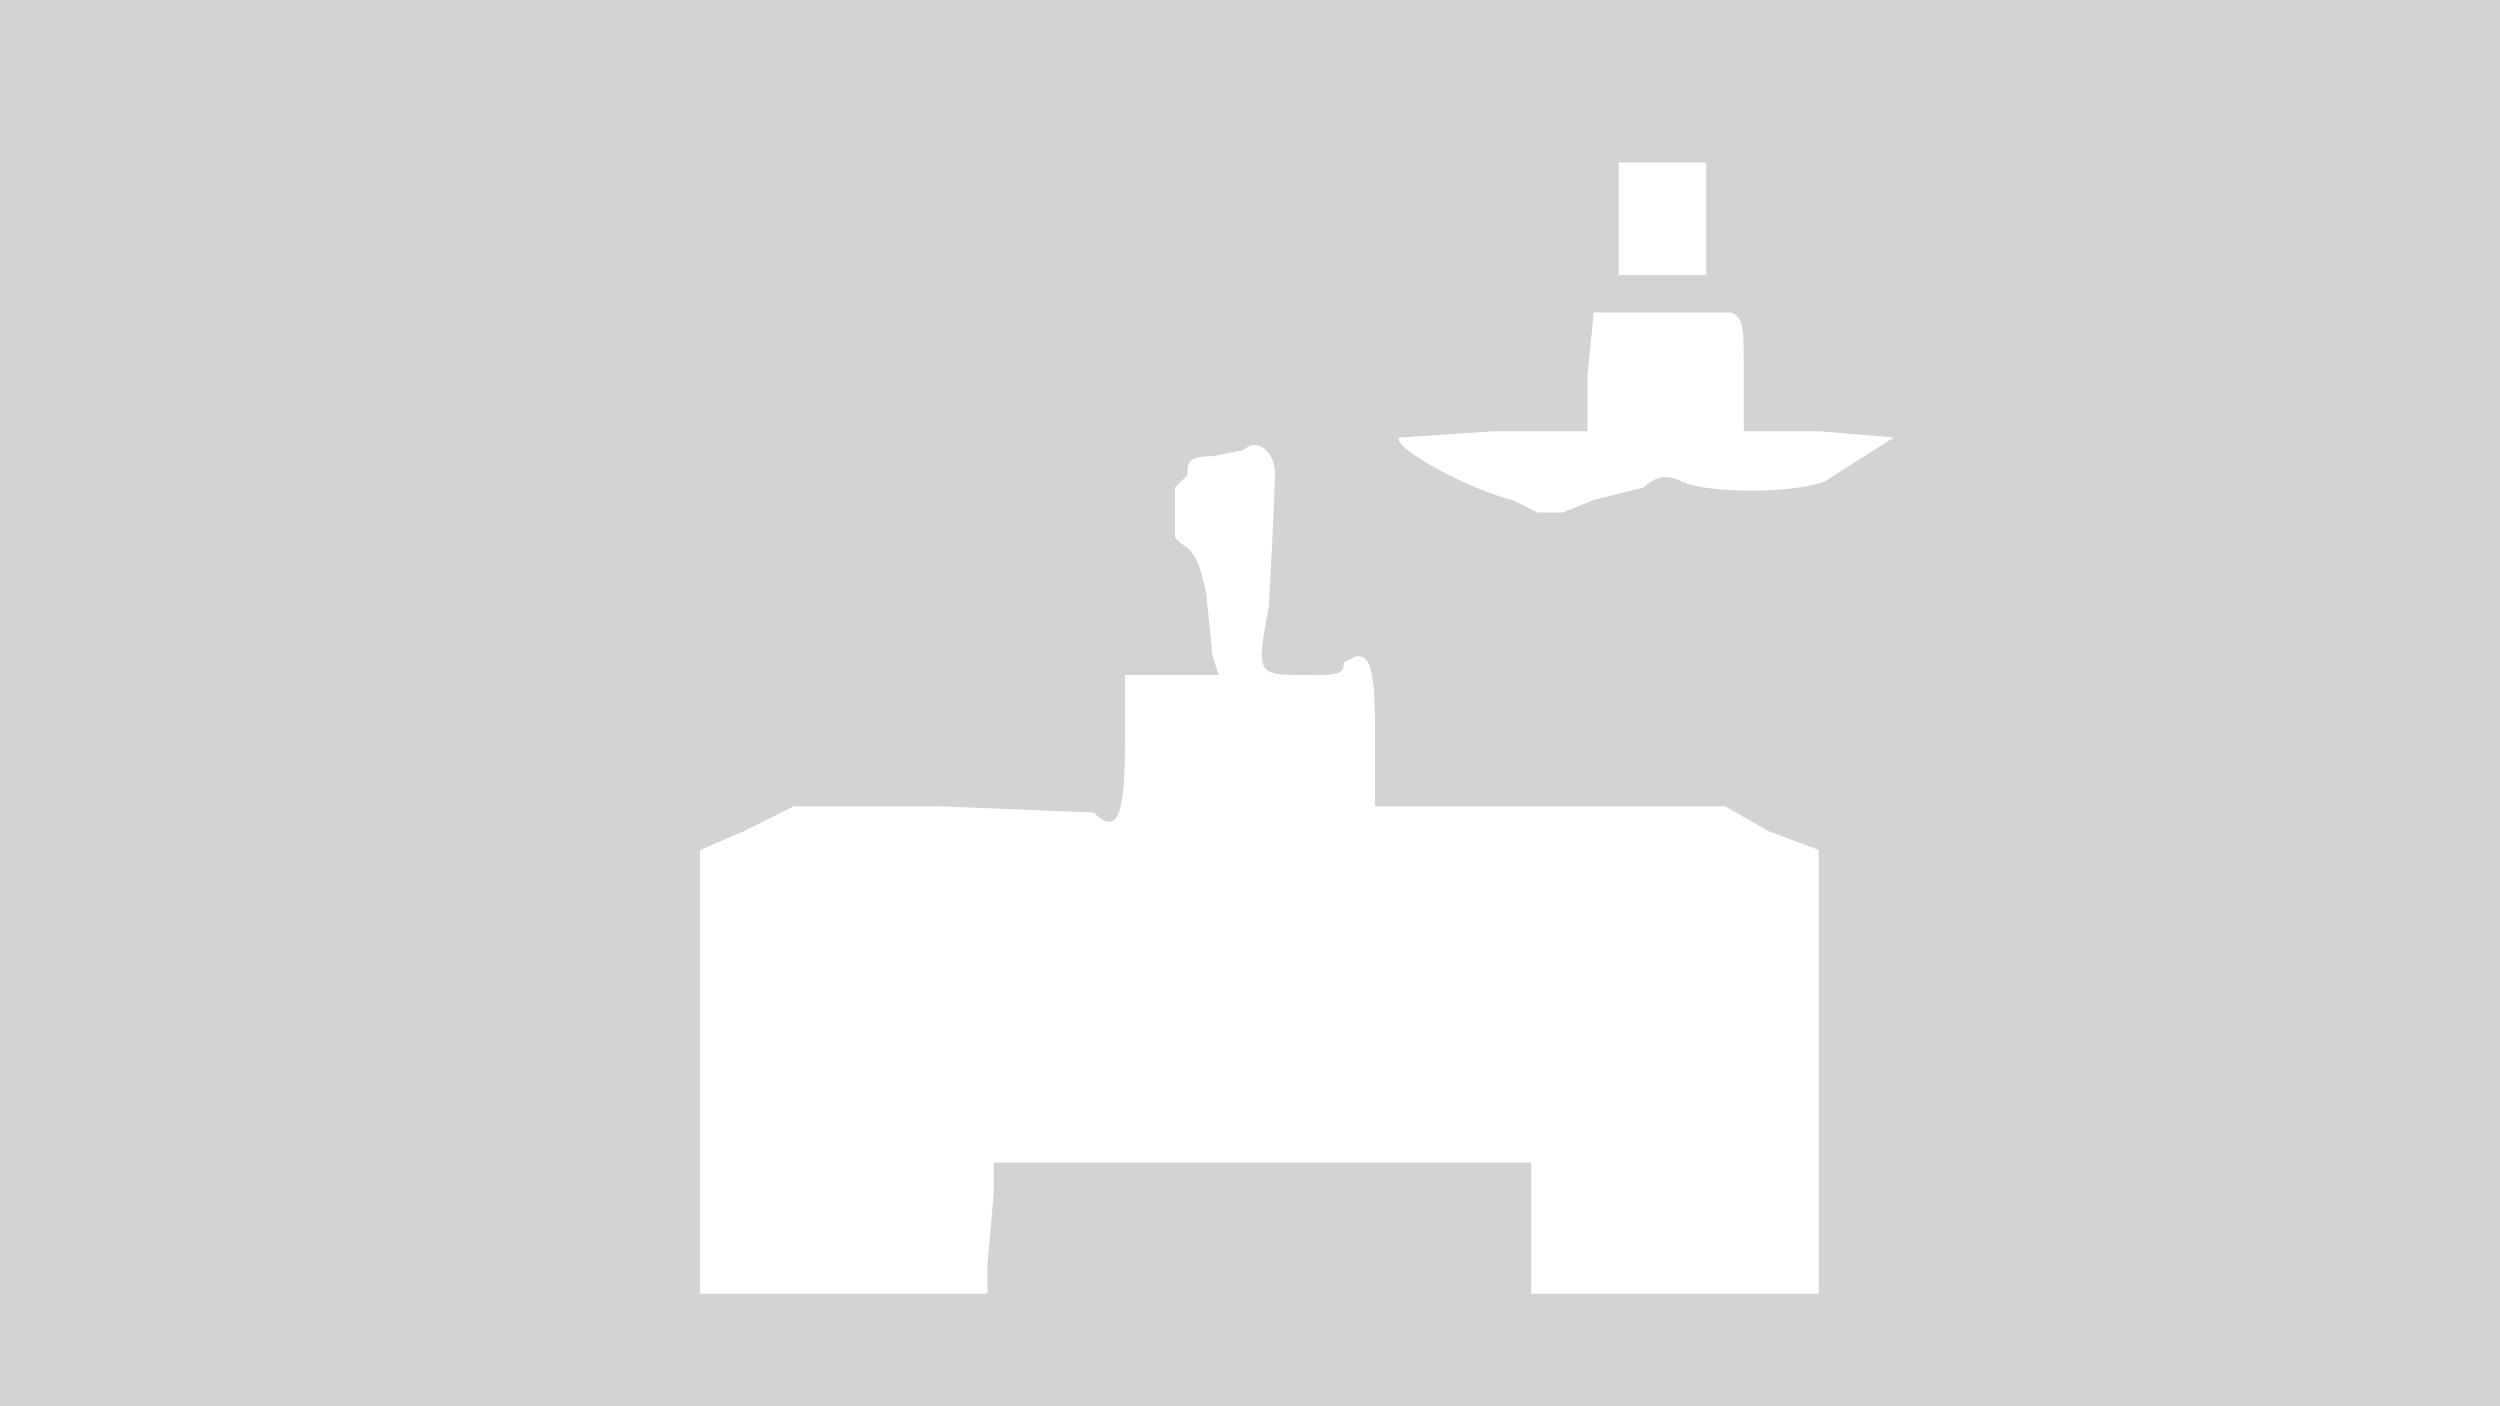 <svg xmlns="http://www.w3.org/2000/svg" width="400" height="225"><path d="M0 113v112h401V0H0v113m259-78v9h14V26h-14v9m-4 15l-1 10v9h-15l-15 1c-2 1 10 8 18 10l4 2h4l5-2 8-2c2-2 4-2 6-1 4 2 18 2 23 0l11-7-12-1h-12v-9c0-8 0-9-2-10h-22m-56 22l-5 1c-4 0-4 1-4 3l-2 2v8l1 1c2 1 3 3 4 8l1 10 1 3h-15v10c0 12-1 16-5 12l-25-1h-23l-8 4-7 3v71h46v-5l1-11v-5h86v21h46v-71l-8-3-7-4h-56v-12c0-11-1-12-3-12l-2 1c0 2-1 2-6 2-8 0-8 0-6-11a867 867 0 001-21c0-4-3-6-5-4" fill="#d3d3d3" fill-rule="evenodd"/></svg>